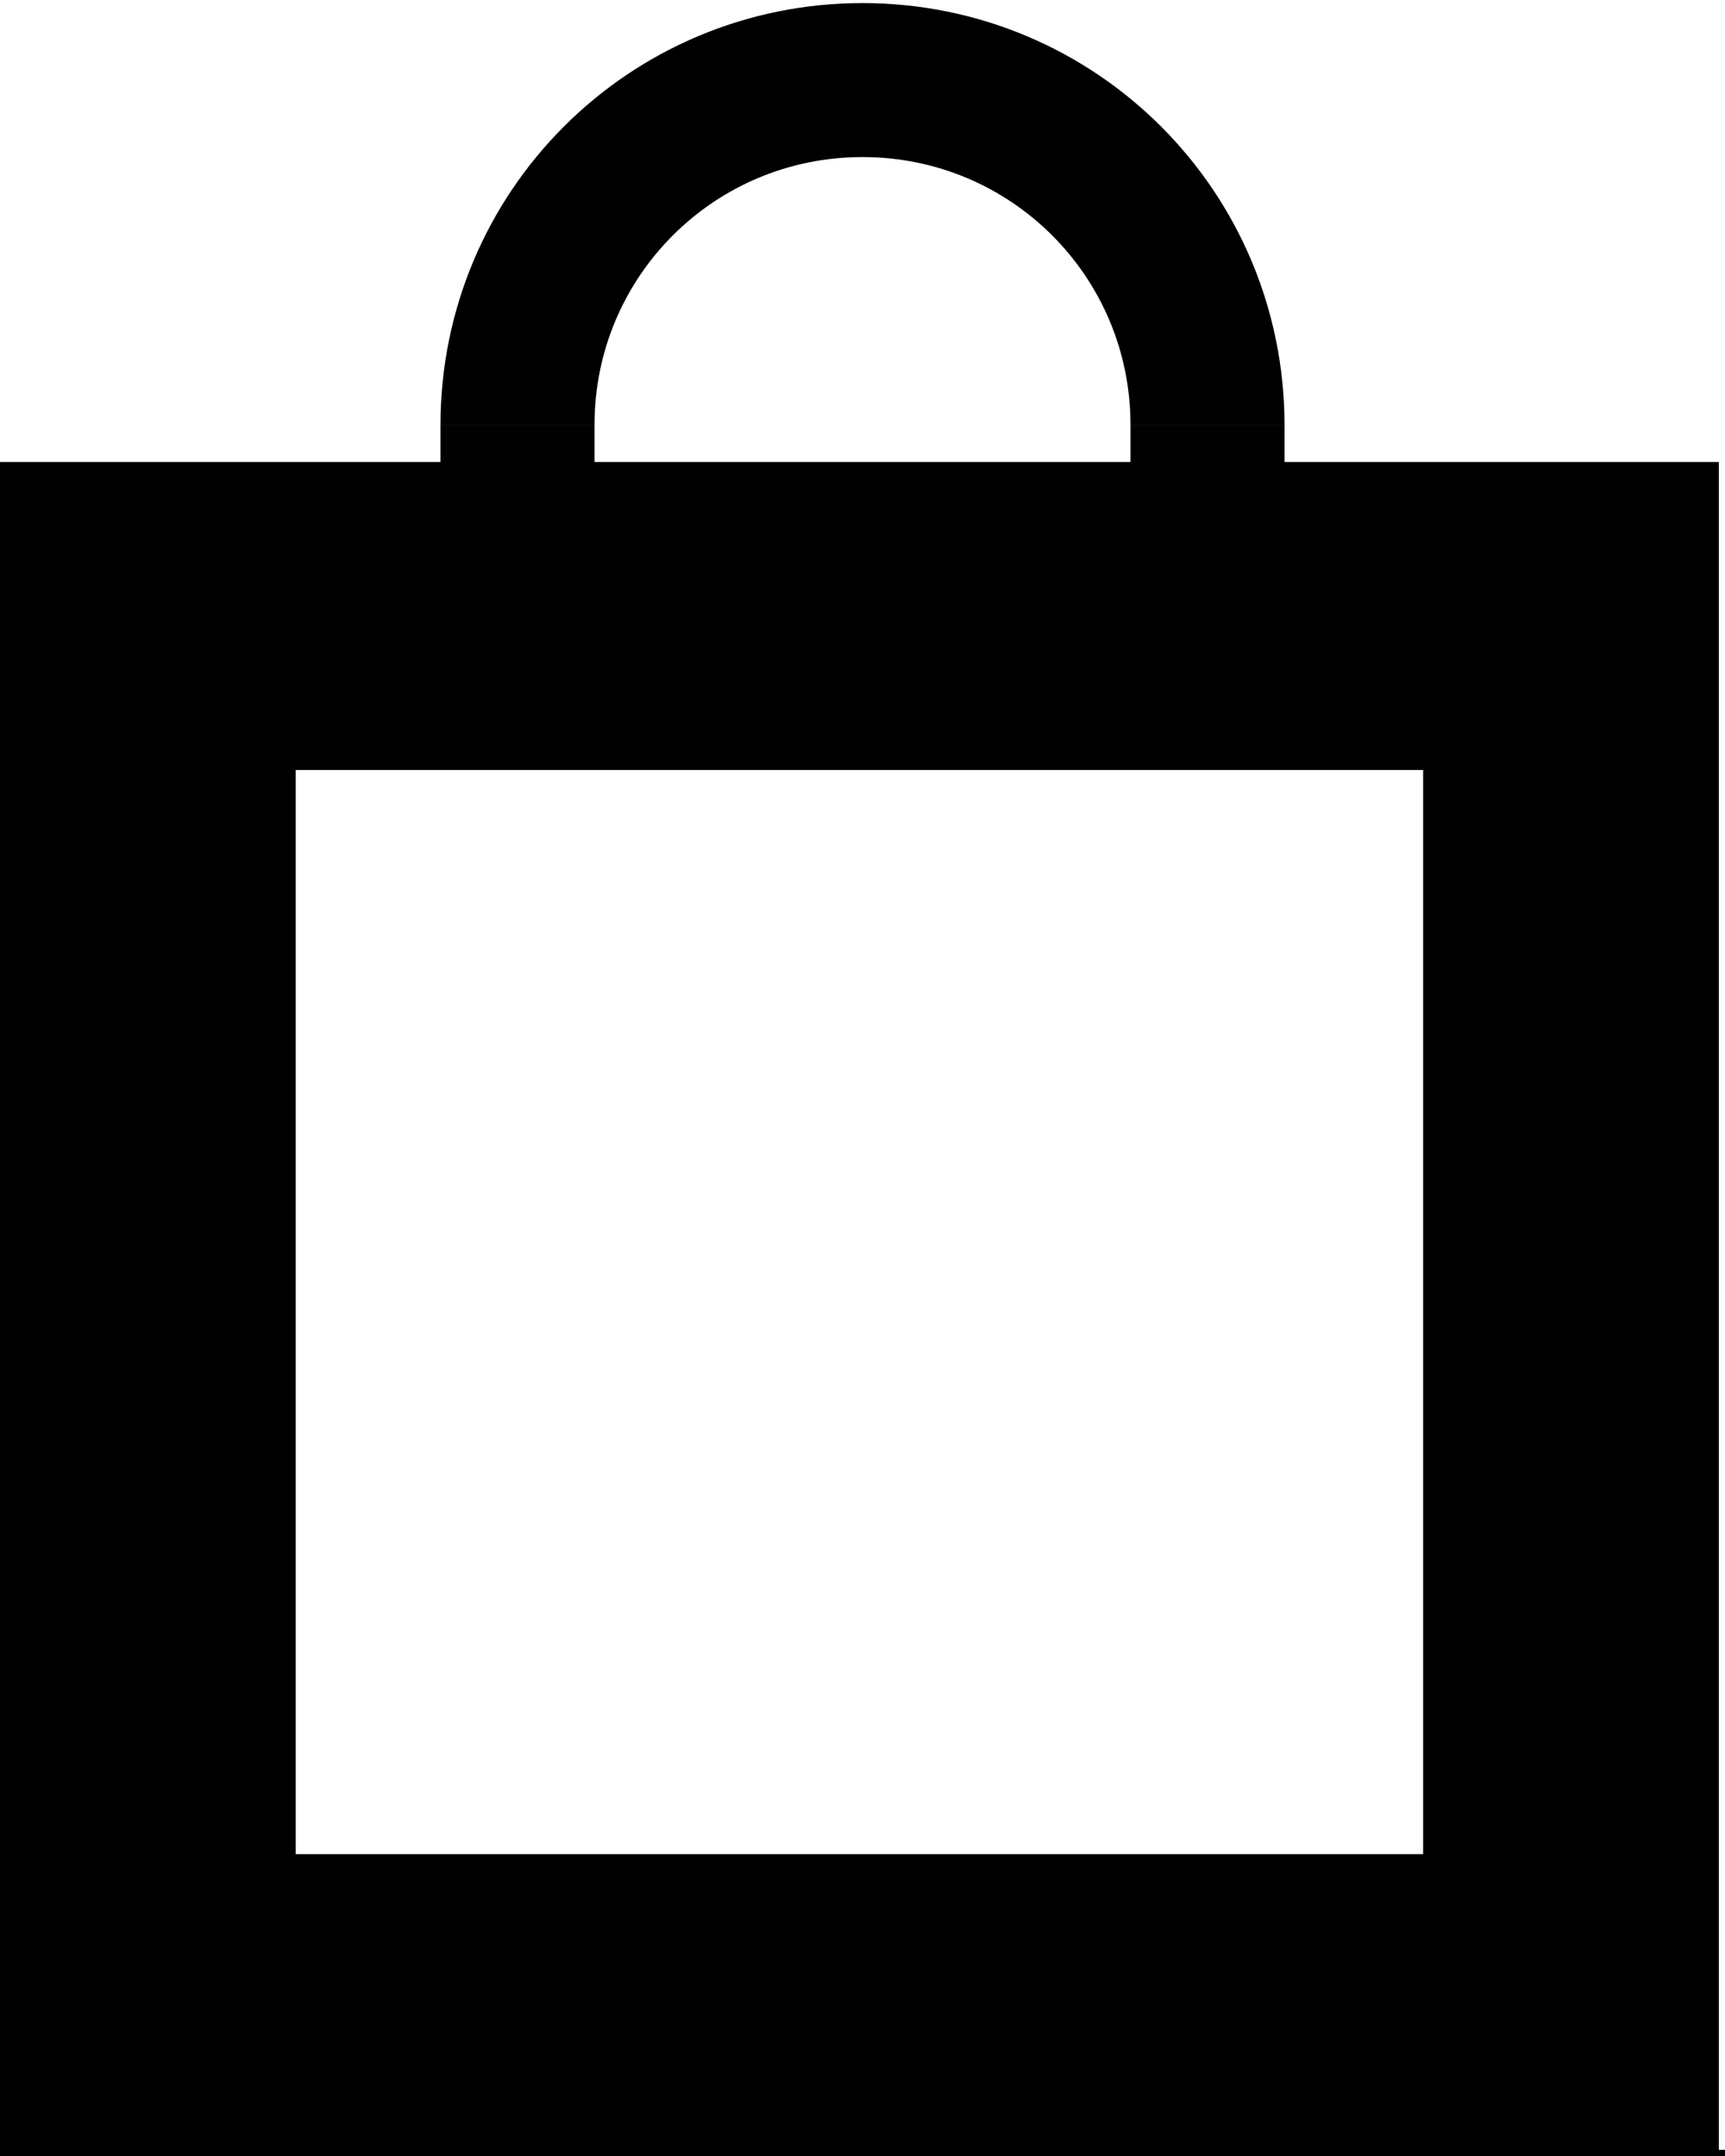 <?xml version="1.0" encoding="UTF-8"?>
<svg id="Layer_1" xmlns="http://www.w3.org/2000/svg" version="1.1" viewBox="0 0 28 35">
  <!-- Generator: Adobe Illustrator 29.5.1, SVG Export Plug-In . SVG Version: 2.1.0 Build 141)  -->
  <defs>
    <style>
      .st0 {
        stroke-width: 2px;
      }

      .st0, .st1 {
        stroke: #000;
      }

      .st1 {
        fill: none;
        stroke-width: 2.5px;
      }

      .st2 {
        display: none;
      }
    </style>
  </defs>
  <g id="Layer_11" class="st2">
    <g id="Lager_1">
      <path id="Vector" class="st0" d="M20,6v.8h7v25.2H1V6.8h6.8l.2-.8c.5-2.8,3-5,6-5s5.5,2.2,6,5ZM18.7,6.8h1.3l-.3-1.2c-.7-2.5-3-4.3-5.7-4.3s-5,1.8-5.6,4.3l-.3,1.2h10.6ZM7.9,8.1v-1H1.3v24.7h25.4v-1h0V7.1h-6.6v1M19.8,8.1v-1h-11.6v1"/>
    </g>
  </g>
  <g id="Layer_2">
    <path d="M28,35H0V7.5h27.9v27.4h.1ZM4.8,30.1h18.3V12.5H4.8v17.6Z"/>
    <path class="st1" d="M8.4,6.9c0-3.1,2.5-5.6,5.6-5.6s5.6,2.5,5.6,5.6"/>
  </g>
  <line class="st1" x1="8.4" y1="6.9" x2="8.4" y2="8"/>
  <line class="st1" x1="19.6" y1="6.9" x2="19.6" y2="8.5"/>
</svg>